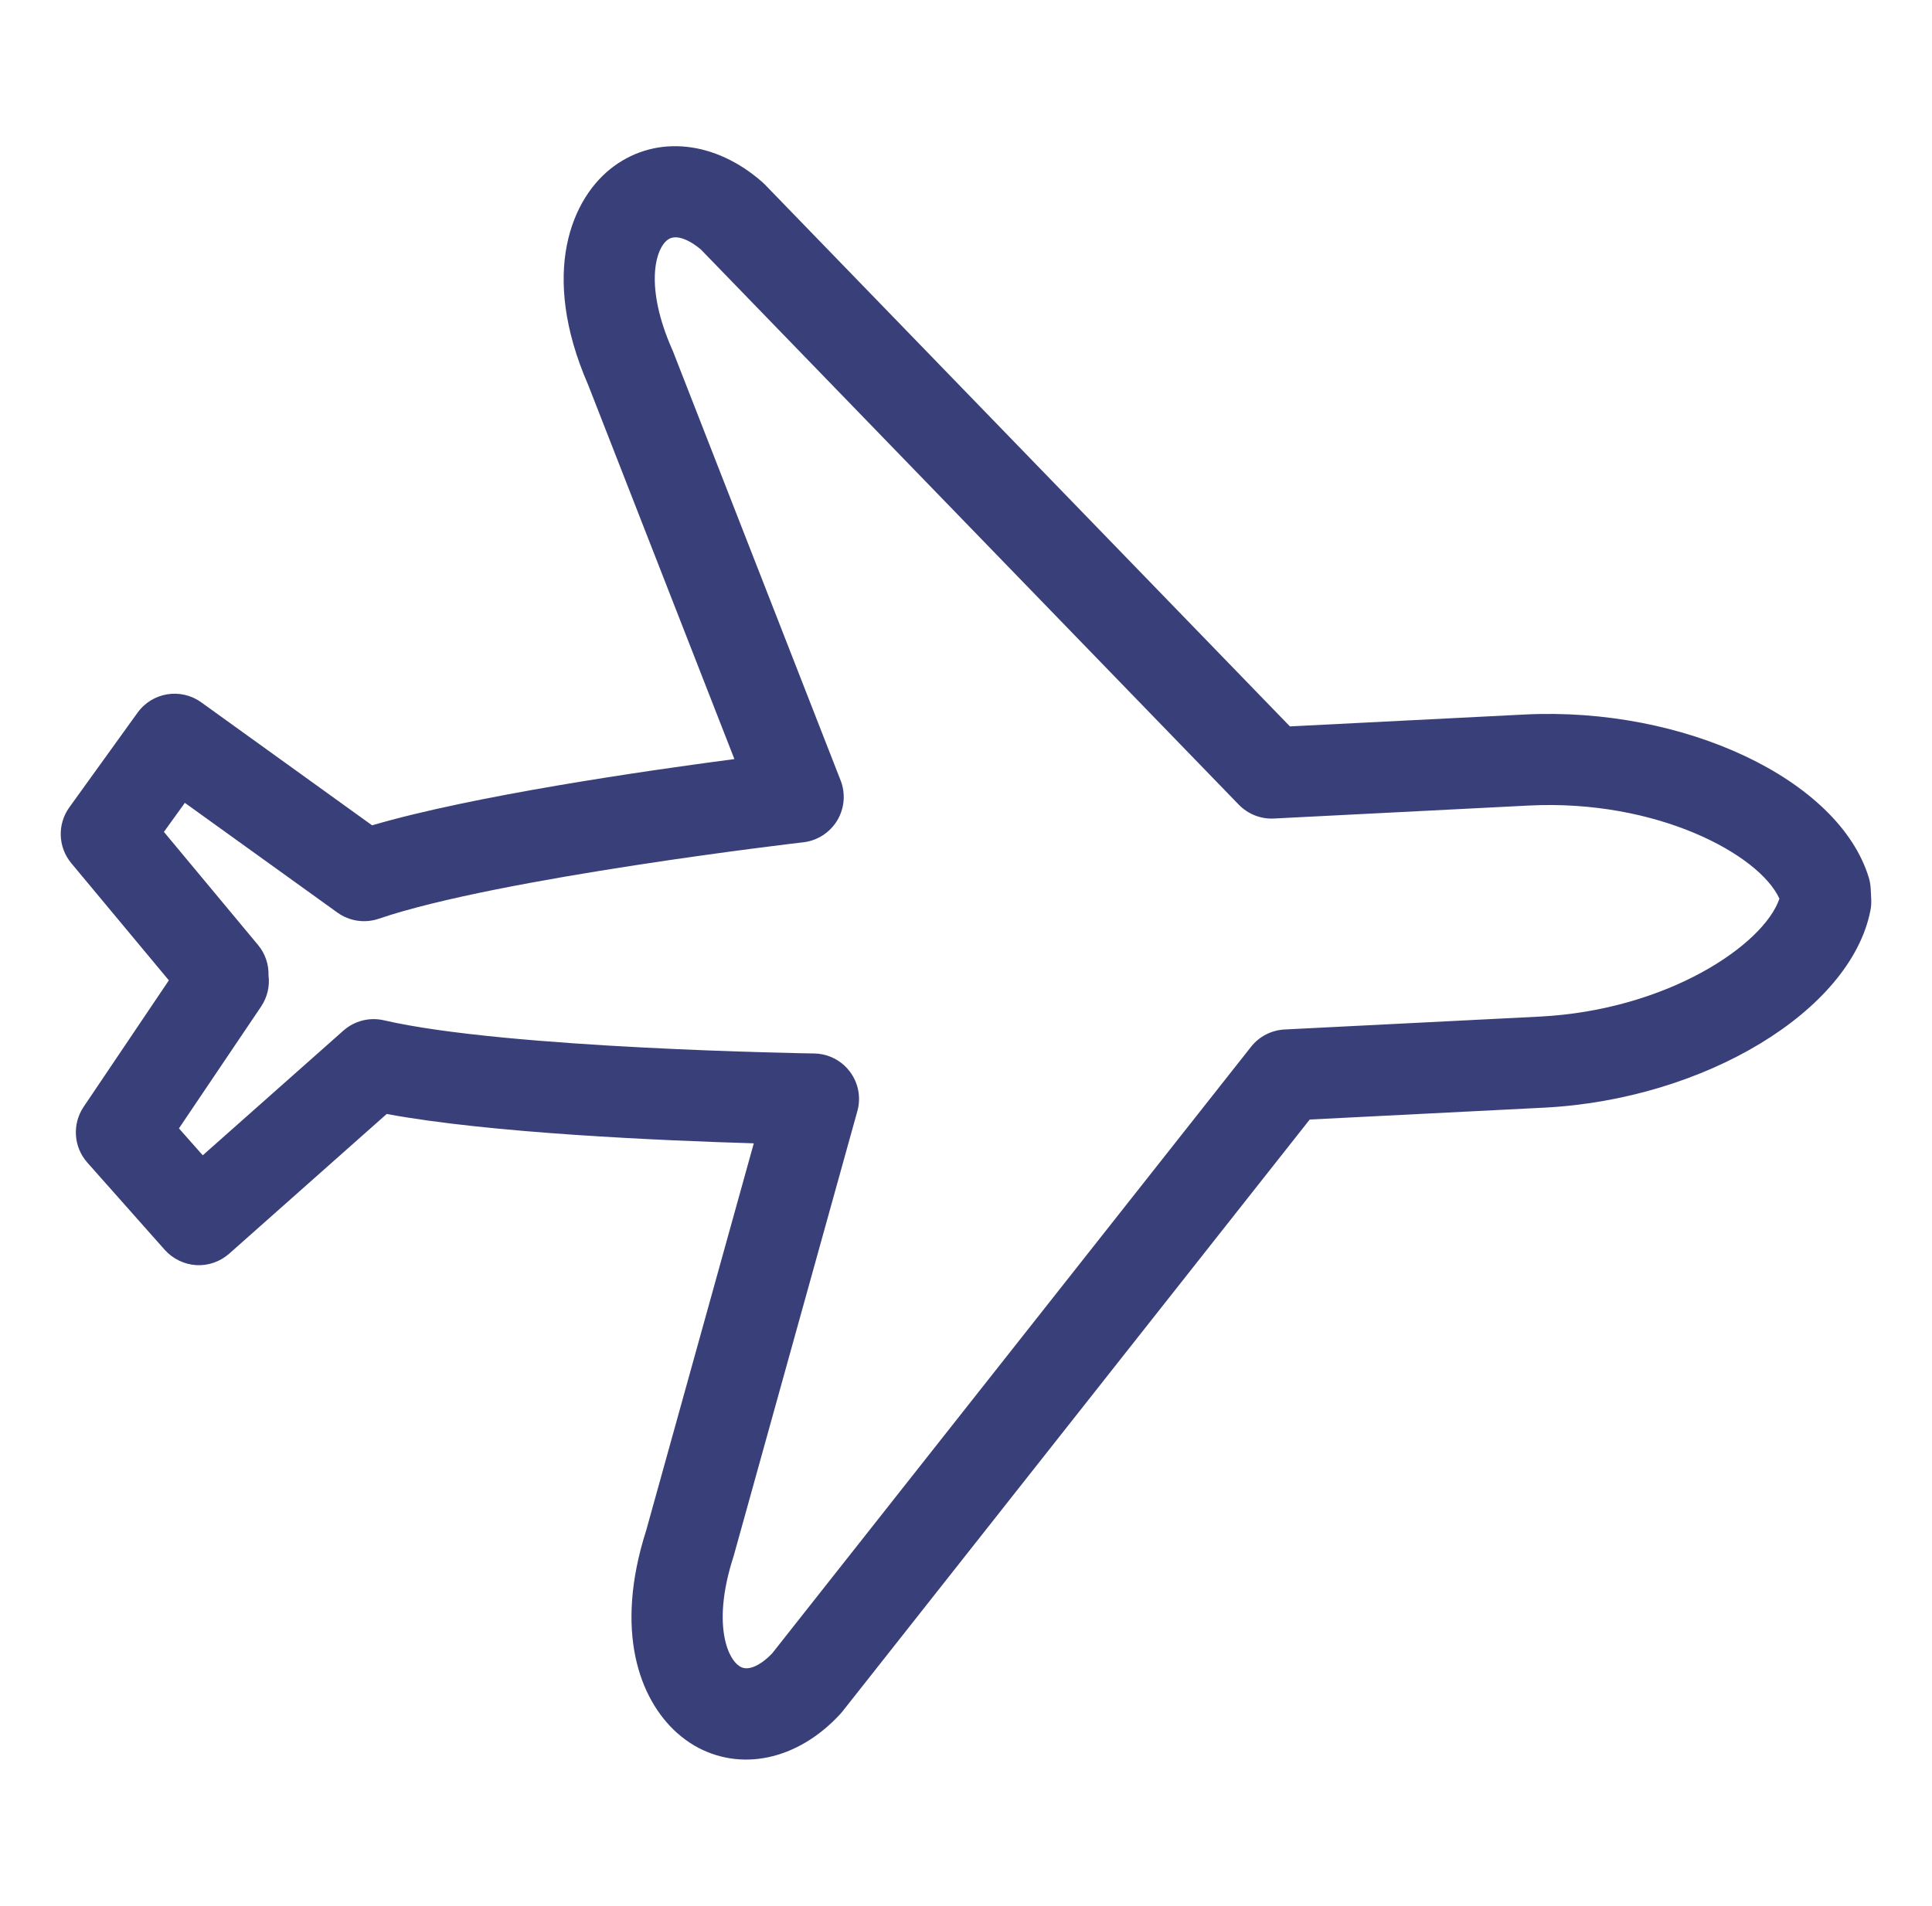 <?xml version="1.0" encoding="utf-8"?>
<!-- Generator: Adobe Illustrator 16.0.0, SVG Export Plug-In . SVG Version: 6.00 Build 0)  -->
<!DOCTYPE svg PUBLIC "-//W3C//DTD SVG 1.1//EN" "http://www.w3.org/Graphics/SVG/1.1/DTD/svg11.dtd">
<svg version="1.1" id="Layer_1" xmlns="http://www.w3.org/2000/svg" xmlns:xlink="http://www.w3.org/1999/xlink" x="0px" y="0px"
	 width="50px" height="49.332px" viewBox="0 0 50 49.332" enable-background="new 0 0 50 49.332" xml:space="preserve">
<path fill="#394079" d="M48.406,23.57c0.02-0.095,0.025-0.191,0.021-0.288l-0.014-0.288c-0.006-0.094-0.022-0.187-0.049-0.276
	c-0.773-2.539-4.775-4.432-8.919-4.221l-6.062,0.307L19.797,4.779c-0.023-0.022-0.045-0.044-0.068-0.065
	c-1.215-1.068-2.722-1.23-3.84-0.412c-1.098,0.803-1.93,2.767-0.667,5.663l3.784,9.685c-2.325,0.306-6.761,0.948-9.376,1.715
	l-4.423-3.185c-0.529-0.38-1.266-0.26-1.647,0.269l-1.766,2.451c-0.314,0.437-0.294,1.03,0.051,1.445l2.525,3.033l-2.206,3.275
	c-0.3,0.446-0.261,1.039,0.095,1.441l2.005,2.261c0.207,0.231,0.499,0.374,0.811,0.395c0.313,0.019,0.619-0.088,0.855-0.295
	l4.078-3.618c2.679,0.499,7.156,0.69,9.5,0.76l-2.784,10.018c-0.836,2.614-0.172,4.368,0.787,5.235
	c0.145,0.13,0.296,0.241,0.448,0.331c1.195,0.7,2.677,0.387,3.777-0.8c0.021-0.023,0.042-0.046,0.062-0.071l12.097-15.329
	l6.062-0.307C44.104,28.463,47.895,26.175,48.406,23.57 M33.245,26.65c-0.341,0.018-0.657,0.18-0.867,0.447L19.98,42.805
	c-0.25,0.259-0.59,0.477-0.825,0.338c-0.352-0.208-0.716-1.159-0.178-2.83c0.005-0.016,0.01-0.031,0.014-0.047l3.197-11.501
	c0.099-0.353,0.028-0.73-0.192-1.022c-0.045-0.061-0.097-0.118-0.153-0.169c-0.211-0.189-0.485-0.3-0.774-0.303
	c-0.078-0.001-7.951-0.121-11.134-0.859c-0.372-0.086-0.763,0.014-1.049,0.268l-3.639,3.227L4.631,29.21l2.126-3.154
	c0.166-0.248,0.228-0.535,0.192-0.808c0.008-0.278-0.081-0.559-0.273-0.788l-2.434-2.925l0.542-0.752l3.947,2.84
	c0.31,0.223,0.708,0.284,1.071,0.16c3.093-1.056,10.911-1.972,10.99-1.979c0.363-0.043,0.686-0.252,0.875-0.565
	c0.188-0.313,0.221-0.696,0.088-1.036L17.412,9.083c-0.006-0.015-0.013-0.03-0.02-0.045c-0.706-1.606-0.442-2.591-0.11-2.833
	c0.22-0.161,0.581,0.021,0.856,0.253l13.922,14.373c0.238,0.243,0.565,0.375,0.907,0.358l6.597-0.336
	c3.324-0.168,5.969,1.271,6.487,2.411c-0.403,1.187-2.886,2.884-6.211,3.053L33.245,26.65z"/>
</svg>
